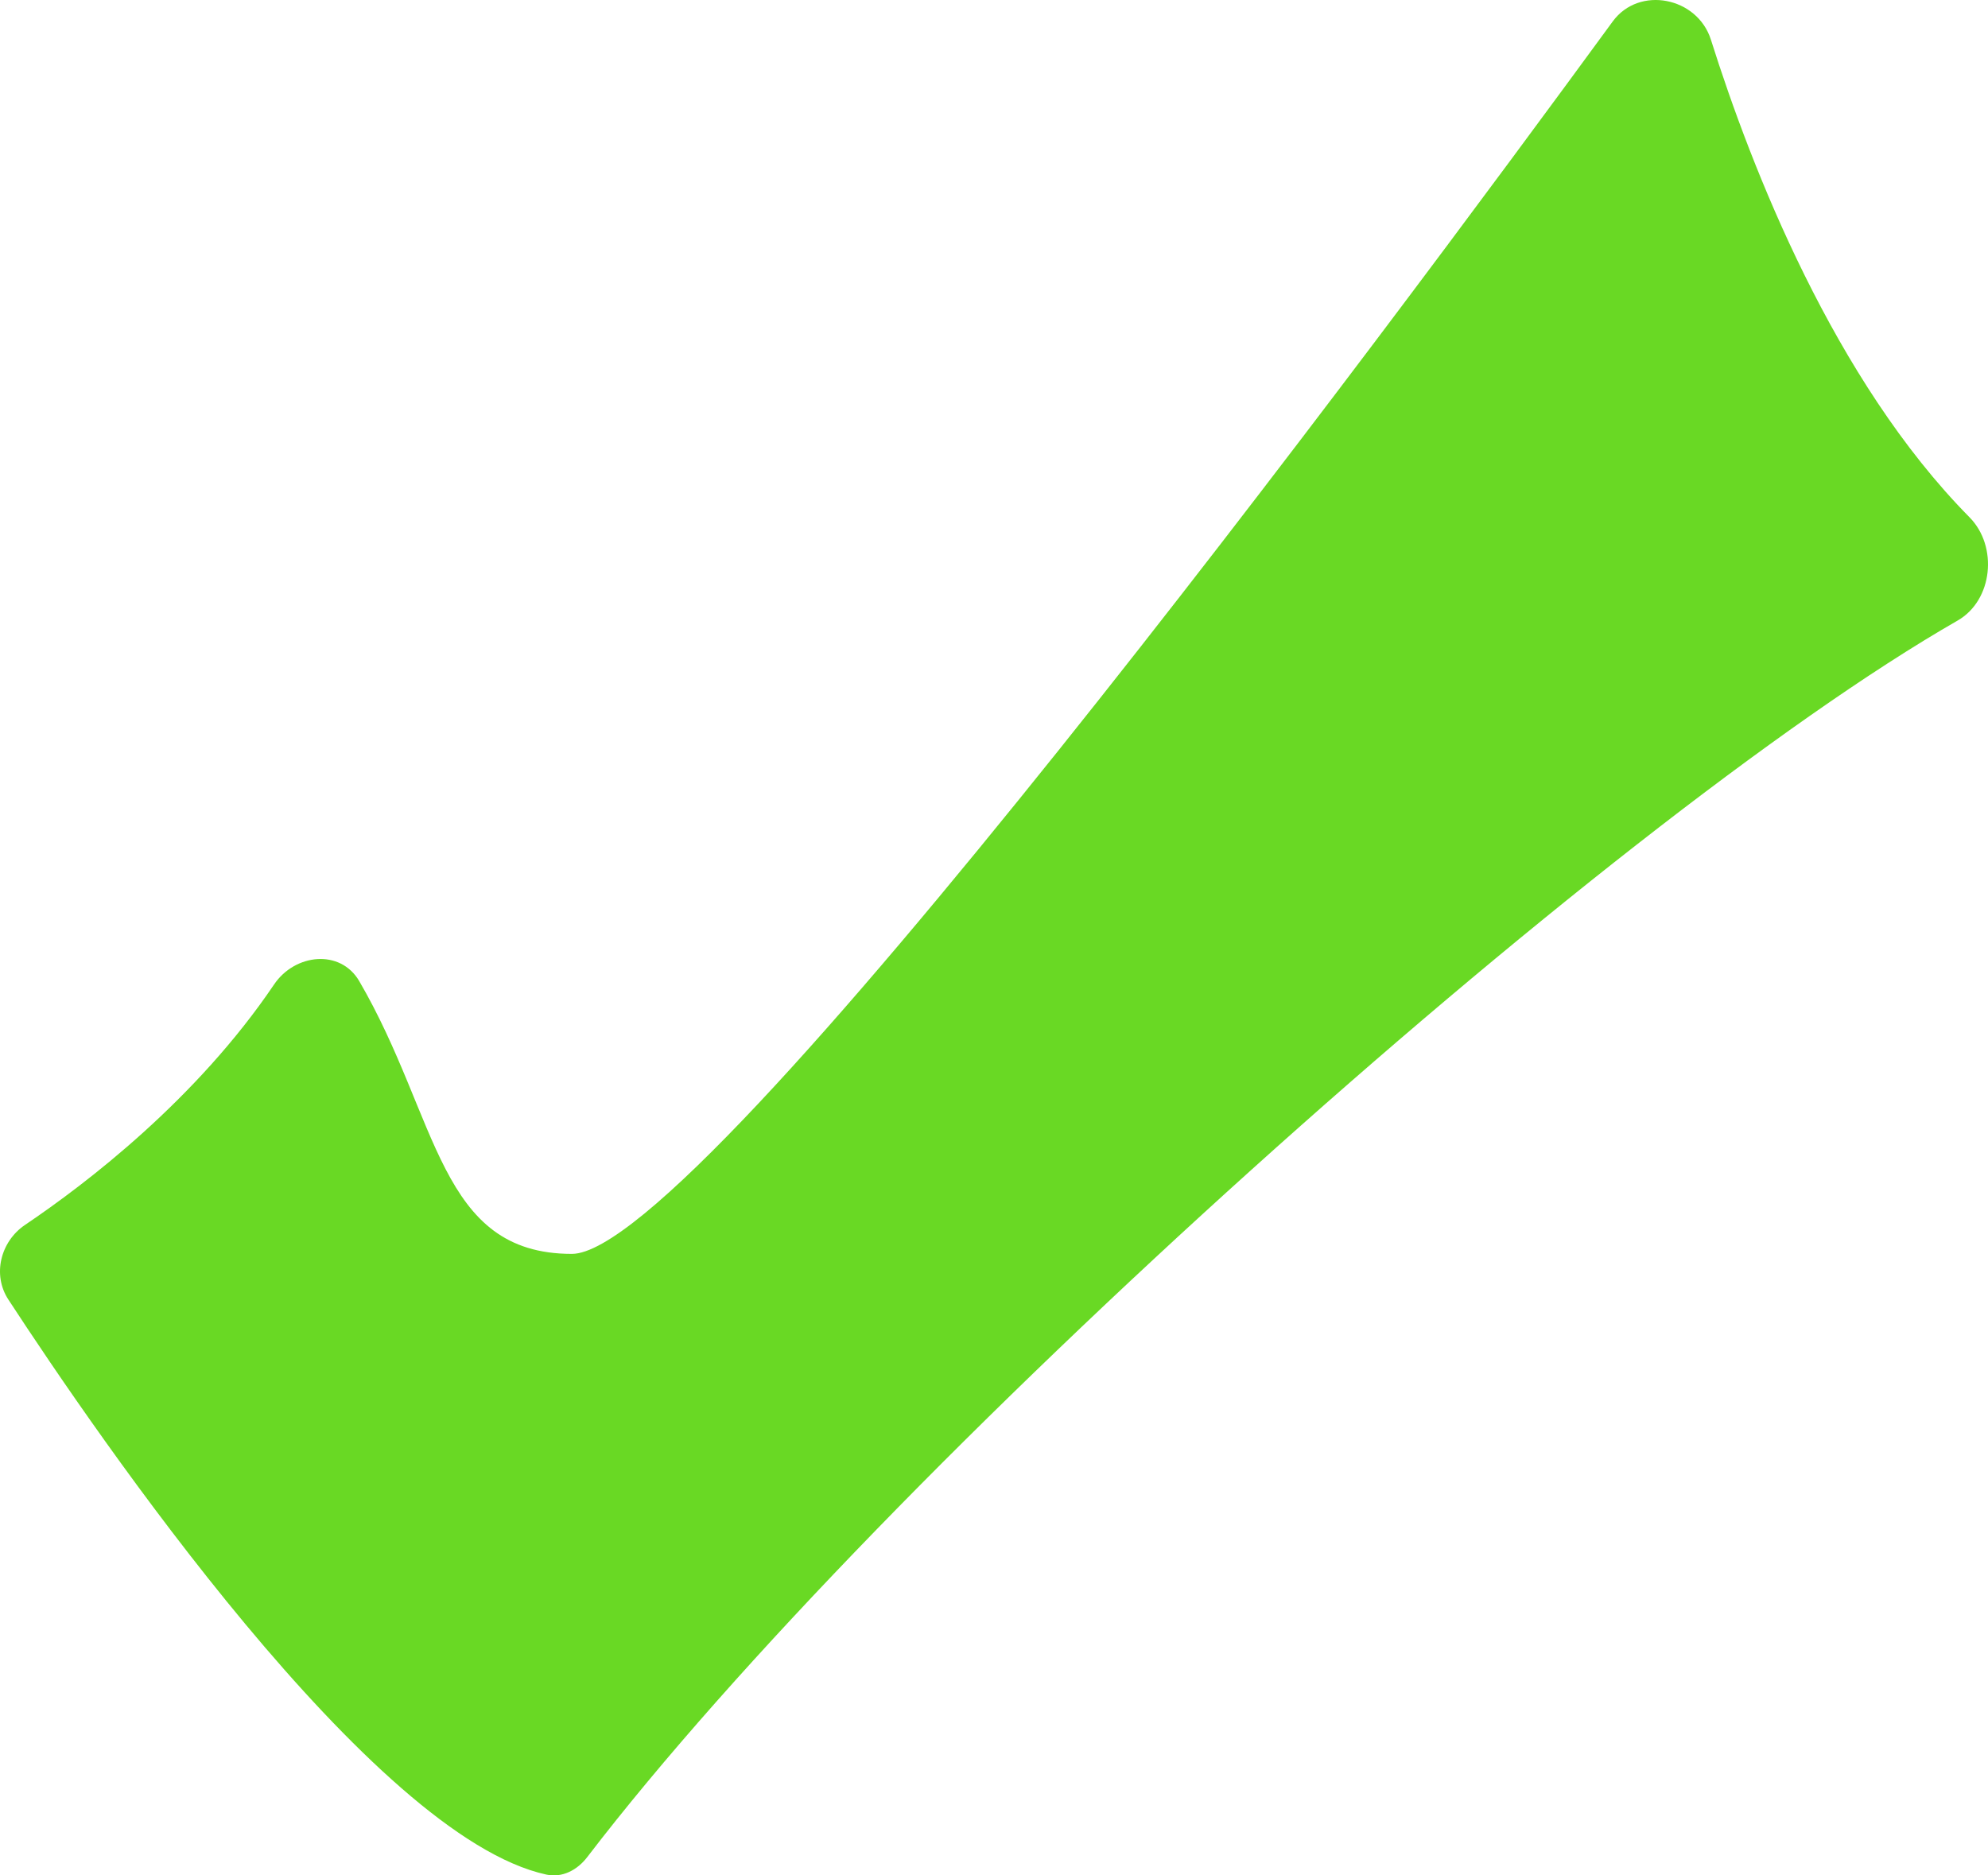 <svg width="53" height="50" viewBox="0 0 53 50" fill="none" xmlns="http://www.w3.org/2000/svg">
<path d="M7.307 26.247C5.236 29.313 2.304 31.553 0.668 32.657C0.014 33.099 -0.21 33.986 0.223 34.648C2.607 38.301 9.915 48.969 14.568 49.979C14.991 50.07 15.391 49.858 15.655 49.513C23.527 39.231 42.826 21.917 52.191 16.544C53.132 16.003 53.272 14.565 52.507 13.791C48.898 10.137 46.695 4.489 45.613 1.059C45.254 -0.079 43.698 -0.39 42.995 0.572C37.127 8.6 18.702 33.43 15.246 33.43C11.688 33.43 11.712 29.819 9.578 26.159C9.076 25.297 7.865 25.422 7.307 26.247Z" fill="#69D924"/>
</svg>
